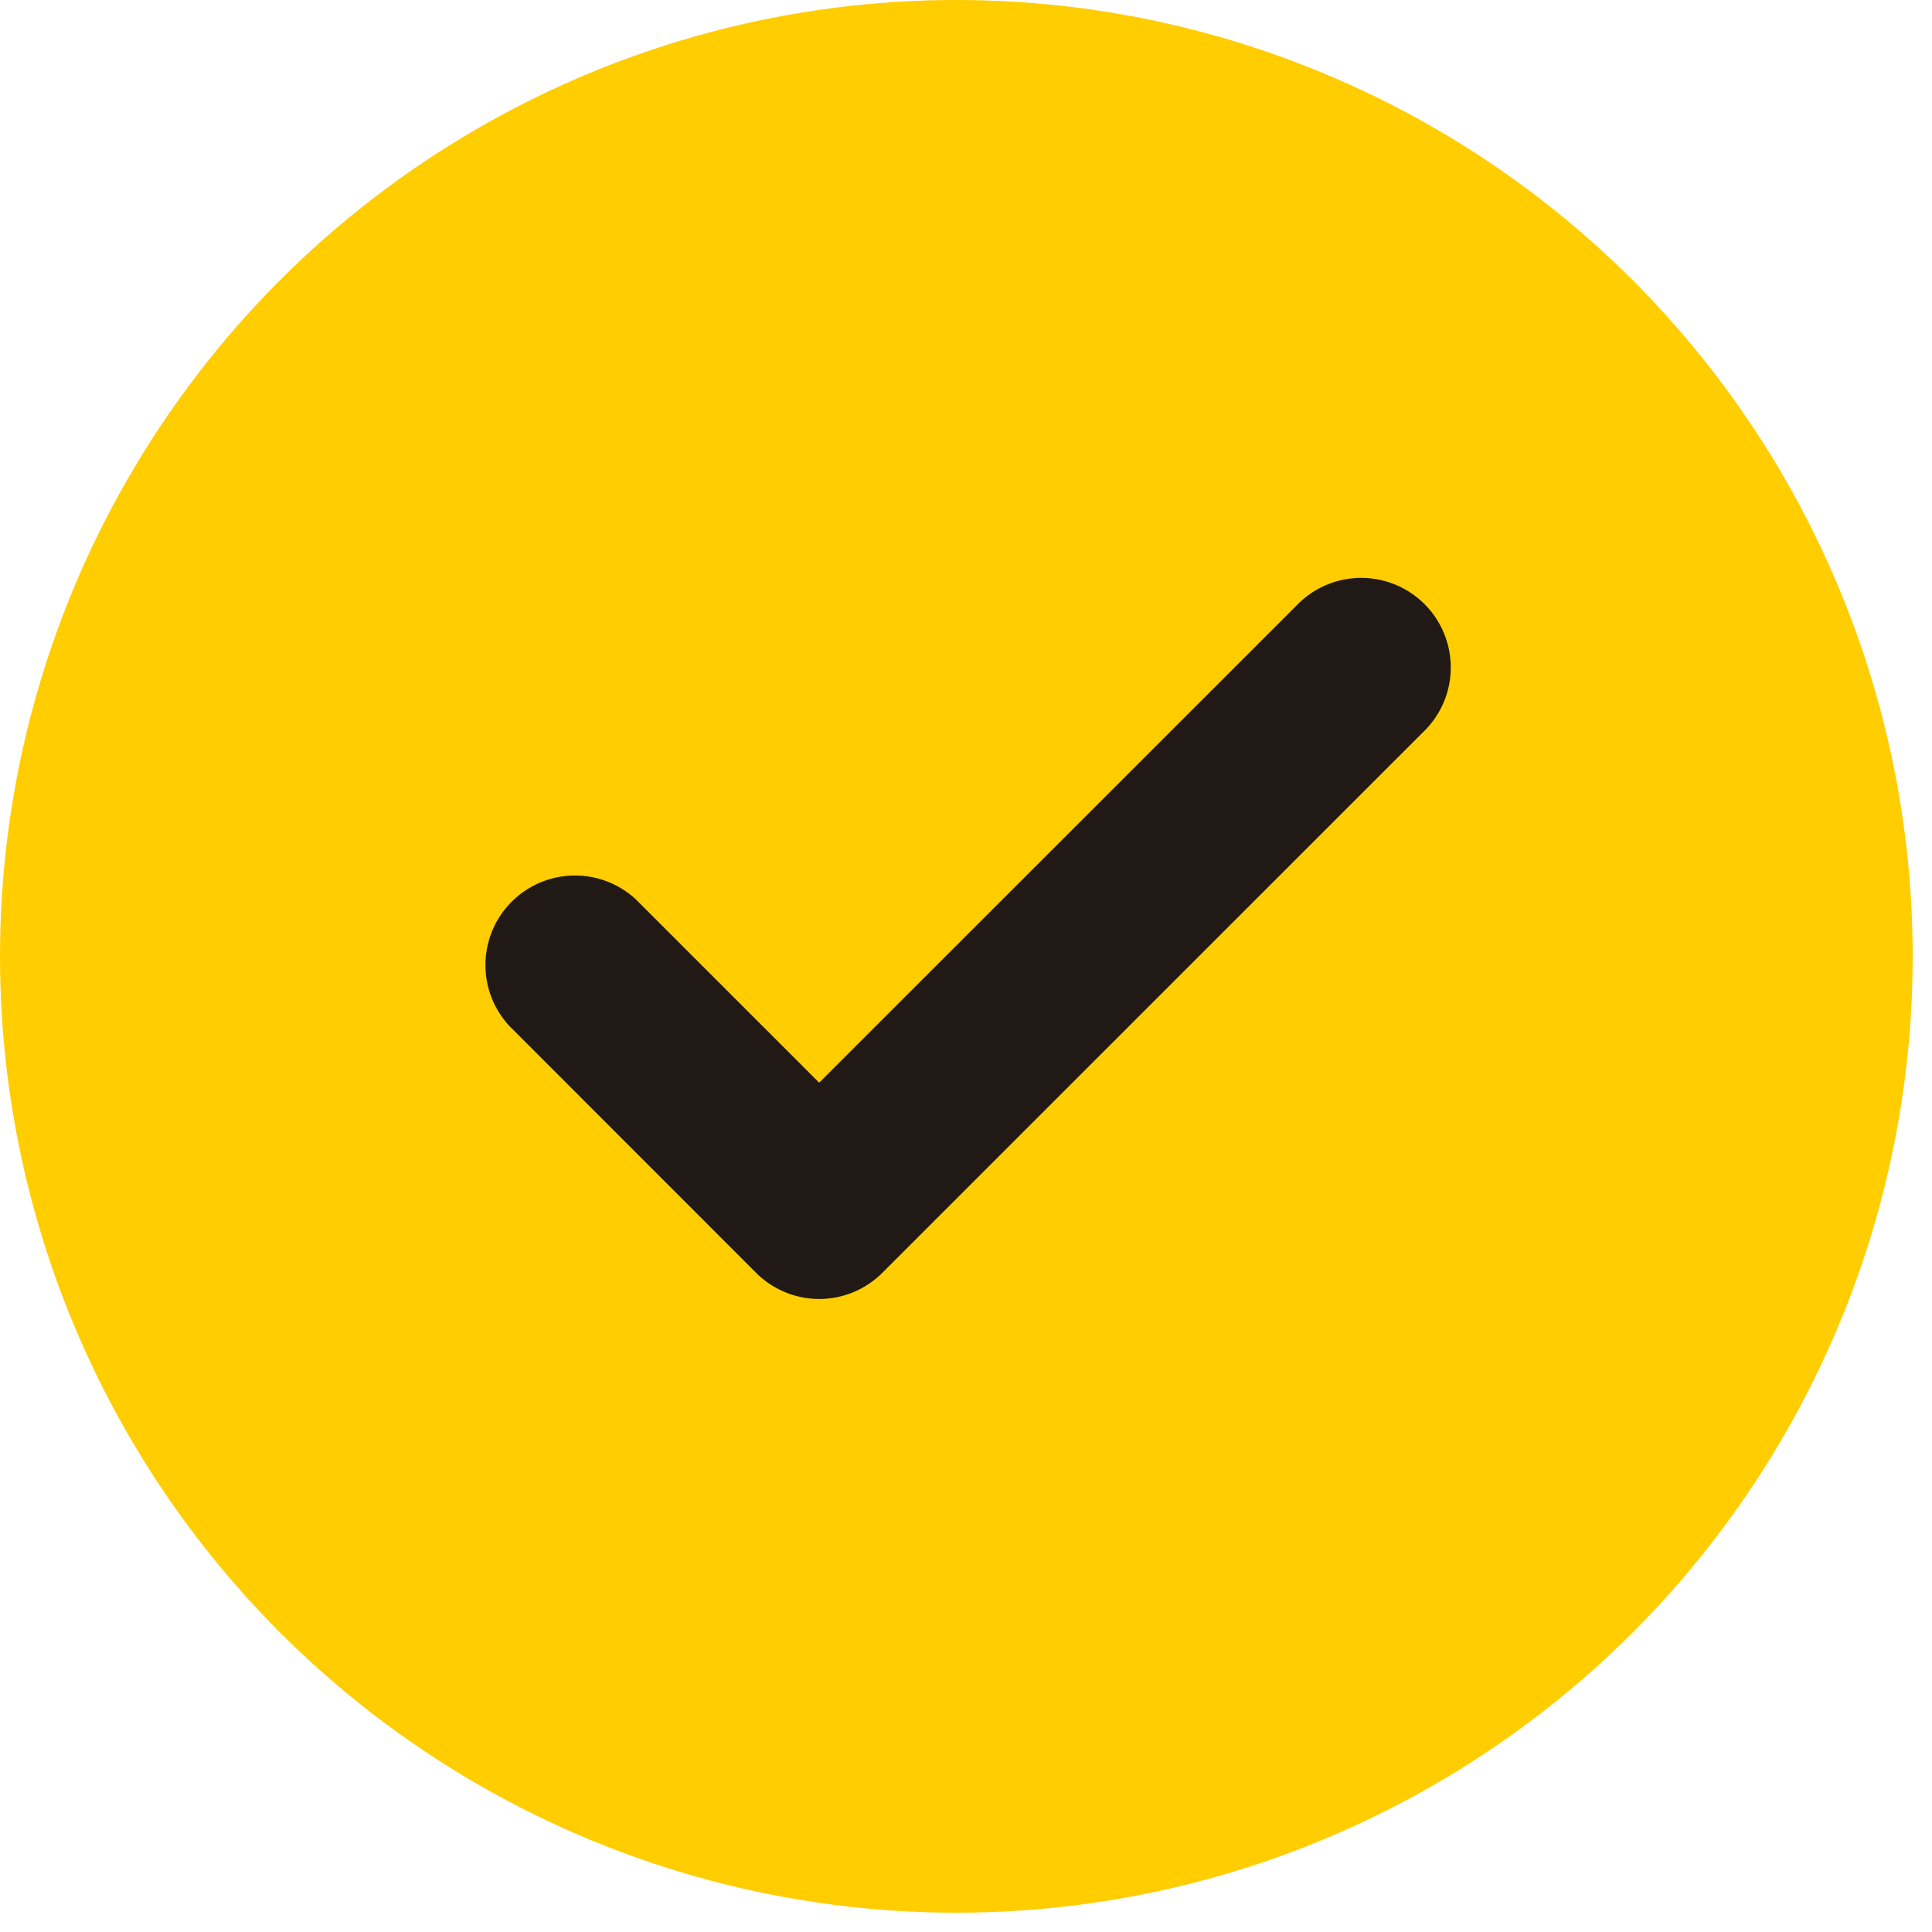 <svg xmlns="http://www.w3.org/2000/svg" width="20" height="20" viewBox="0 0 20 20">
    <g fill="none" fill-rule="evenodd">
        <circle cx="9.9" cy="9.9" r="9.9" fill="#FFCD00"/>
        <path fill="#211915" d="M7.825 13.174a.924.924 0 0 0 1.311 0l5.593-5.592a.927.927 0 1 0-1.311-1.31L8.48 11.208 6.582 9.31a.927.927 0 0 0-1.31 1.31l2.553 2.554z"/>
    </g>
</svg>

